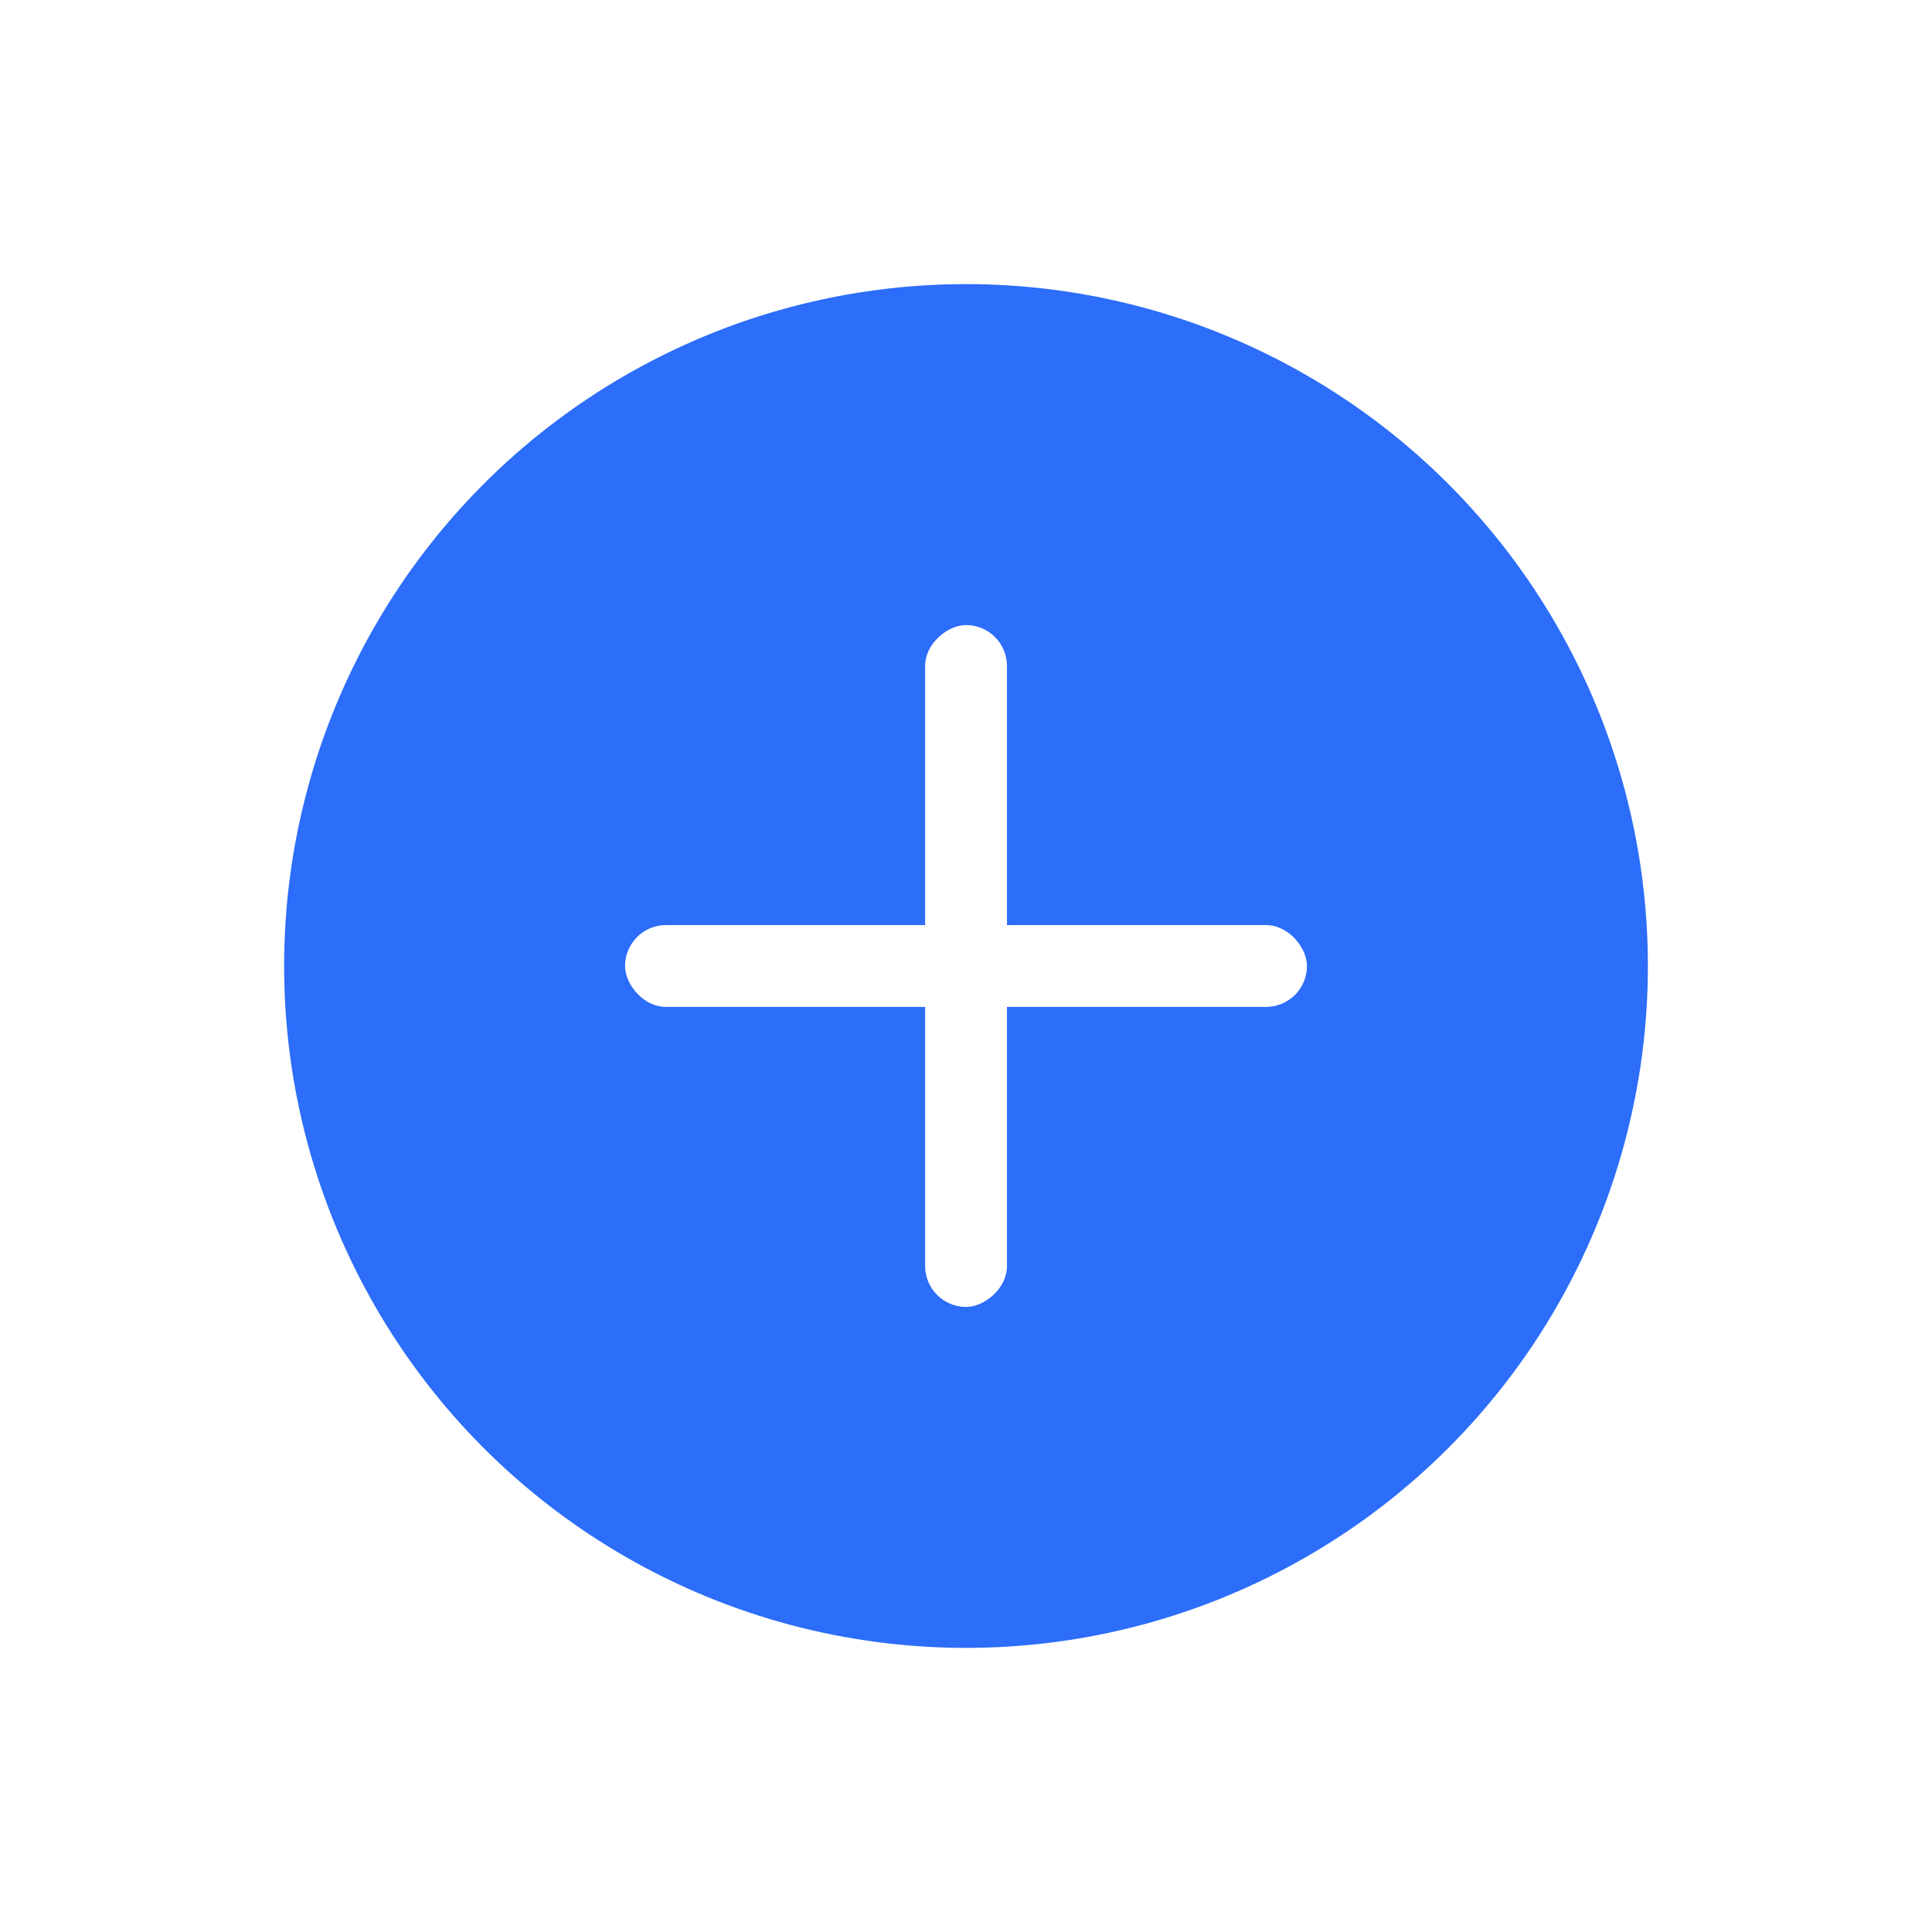 <svg width="34" height="34" viewBox="0 0 34 34" fill="none" xmlns="http://www.w3.org/2000/svg">
<g filter="url(#filter0_d_2387:7024)">
<circle cx="17" cy="17" r="12" fill="#2C6DF9"/>
</g>
<rect x="16.281" y="23" width="12" height="1.44" rx="0.72" transform="rotate(-90 16.281 23)" fill="white"/>
<rect x="11" y="16.28" width="12" height="1.44" rx="0.72" fill="white"/>
<defs>
<filter id="filter0_d_2387:7024" x="0" y="0" width="34" height="34" filterUnits="userSpaceOnUse" color-interpolation-filters="sRGB">
<feFlood flood-opacity="0" result="BackgroundImageFix"/>
<feColorMatrix in="SourceAlpha" type="matrix" values="0 0 0 0 0 0 0 0 0 0 0 0 0 0 0 0 0 0 127 0" result="hardAlpha"/>
<feOffset/>
<feGaussianBlur stdDeviation="2.5"/>
<feColorMatrix type="matrix" values="0 0 0 0 0 0 0 0 0 0 0 0 0 0 0 0 0 0 0.23 0"/>
<feBlend mode="normal" in2="BackgroundImageFix" result="effect1_dropShadow_2387:7024"/>
<feBlend mode="normal" in="SourceGraphic" in2="effect1_dropShadow_2387:7024" result="shape"/>
</filter>
</defs>
</svg>
